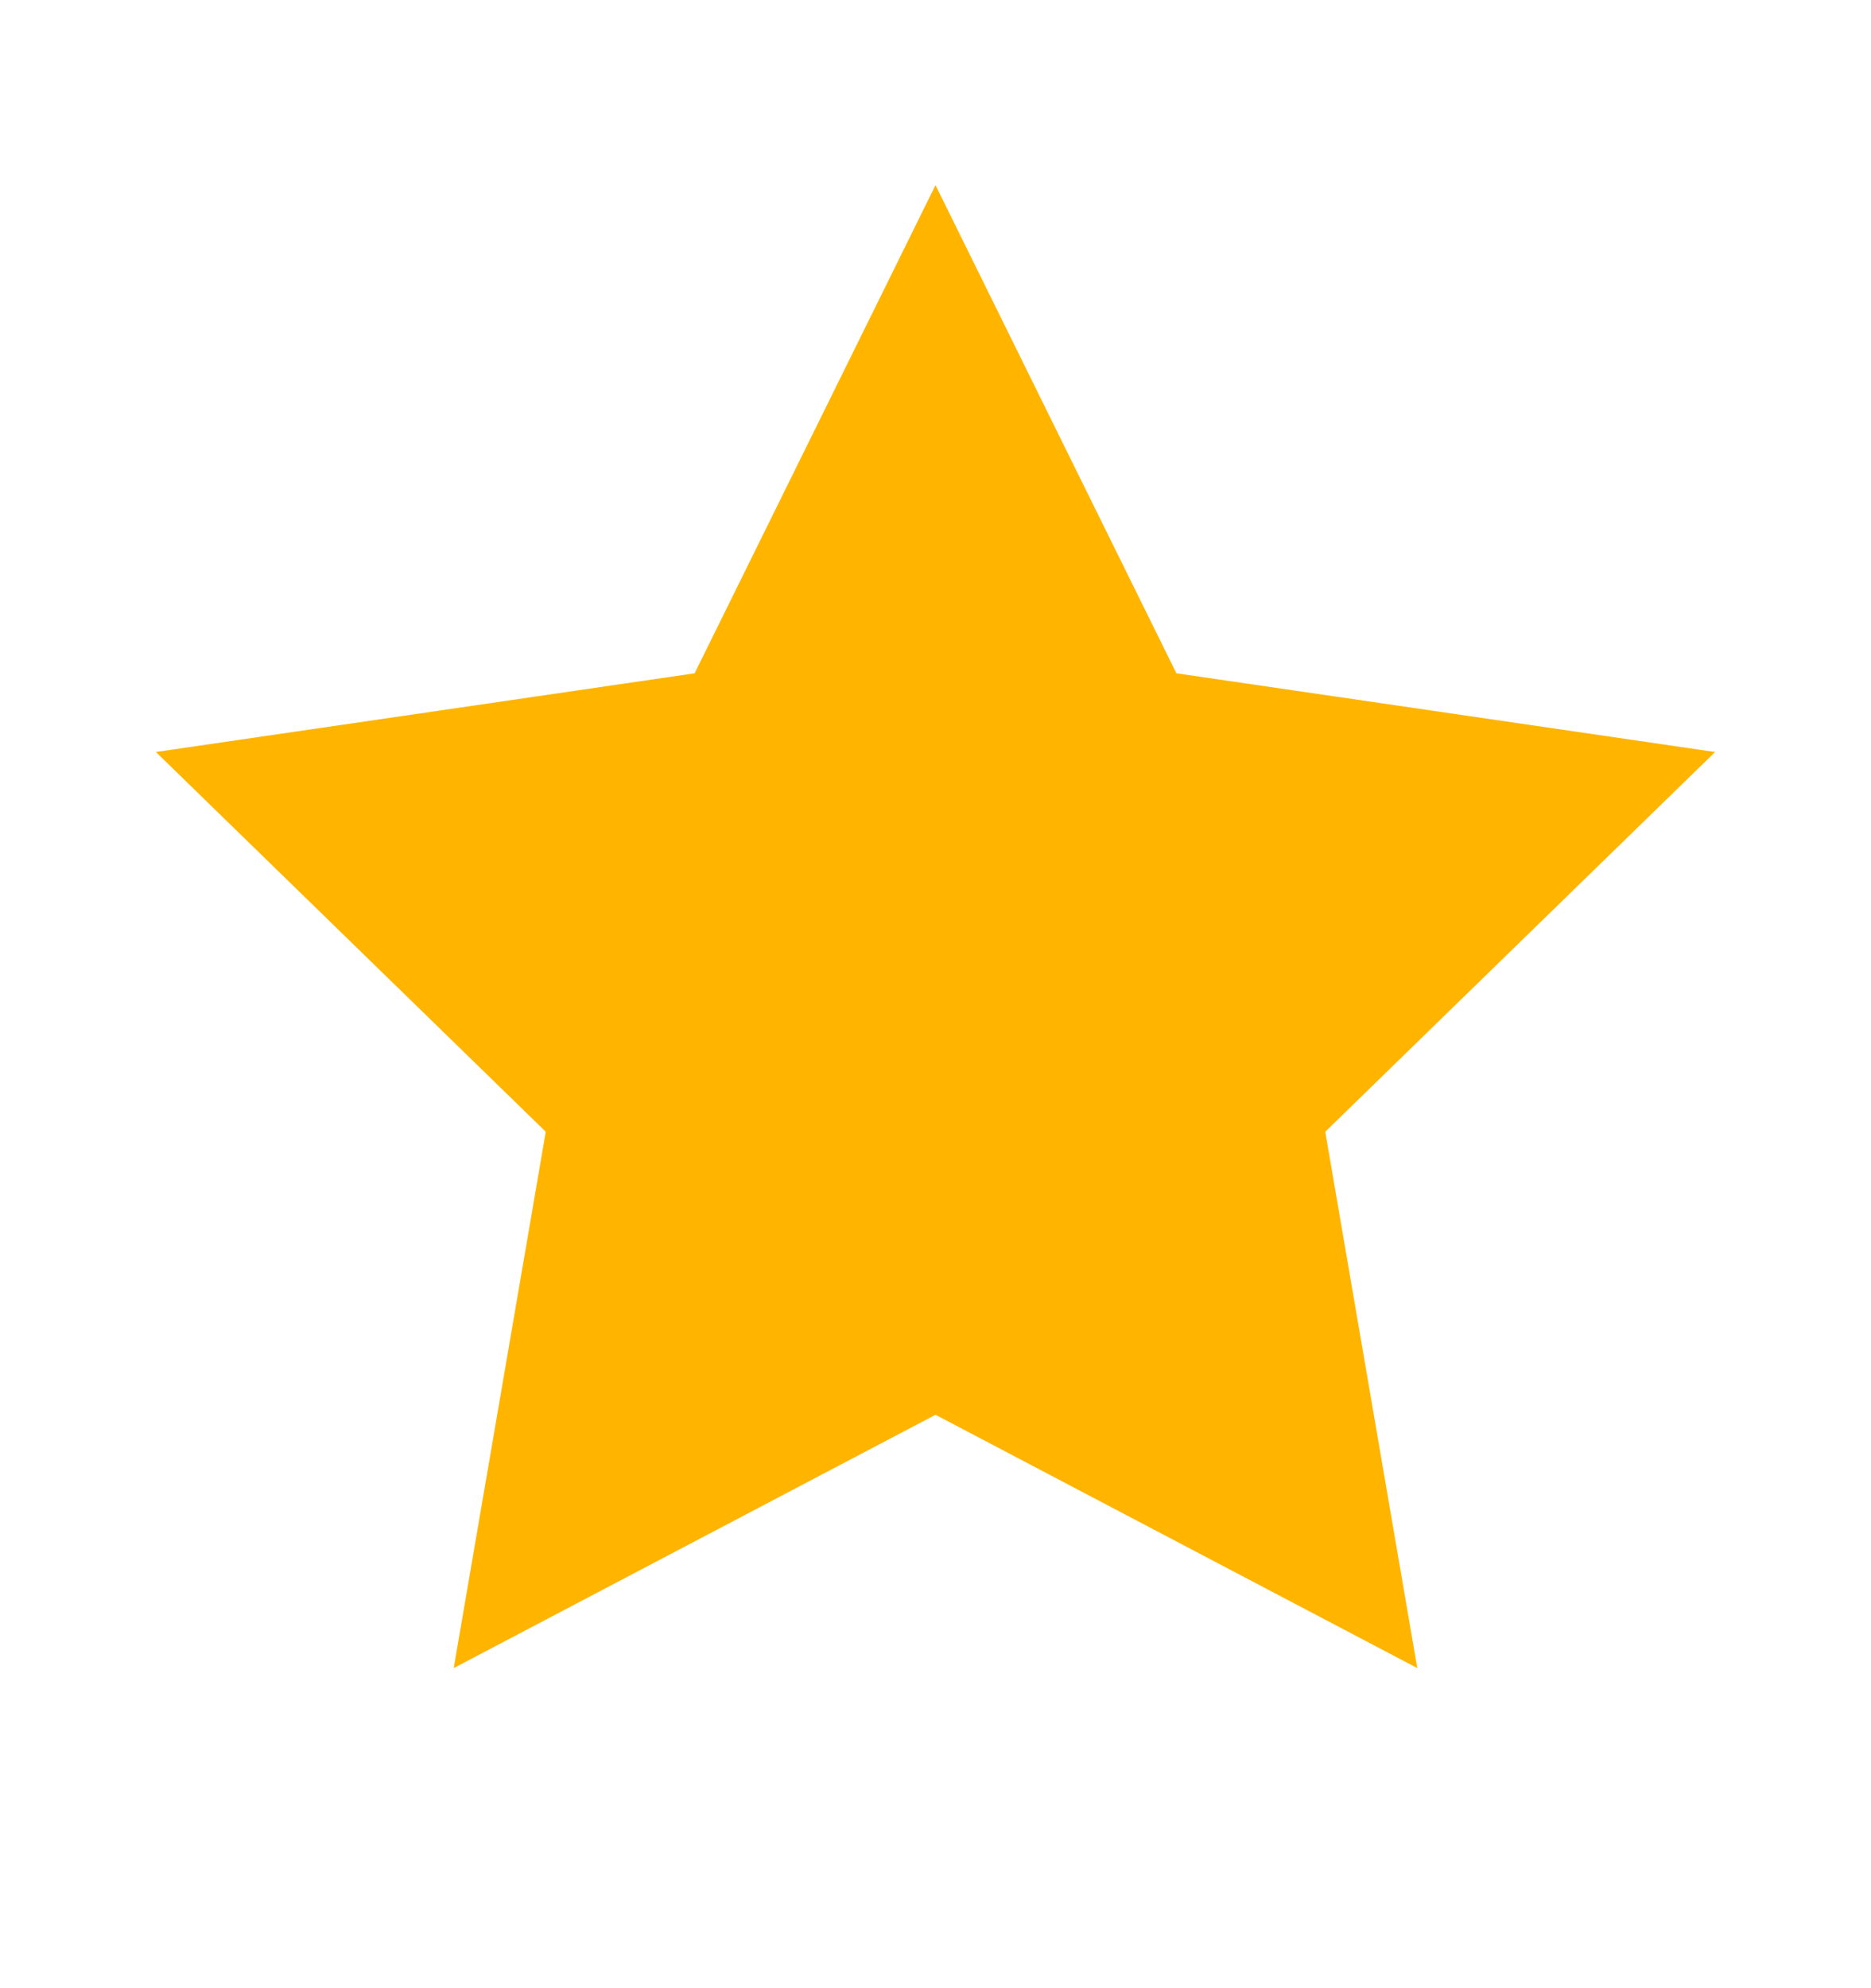 <svg width="16" height="17" viewBox="0 0 16 17" fill="none" xmlns="http://www.w3.org/2000/svg">
<path d="M8 1.583L10.06 5.757L14.667 6.43L11.333 9.677L12.12 14.263L8 12.097L3.88 14.263L4.667 9.677L1.333 6.43L5.94 5.757L8 1.583Z" fill="#FFB500"/>
</svg>
